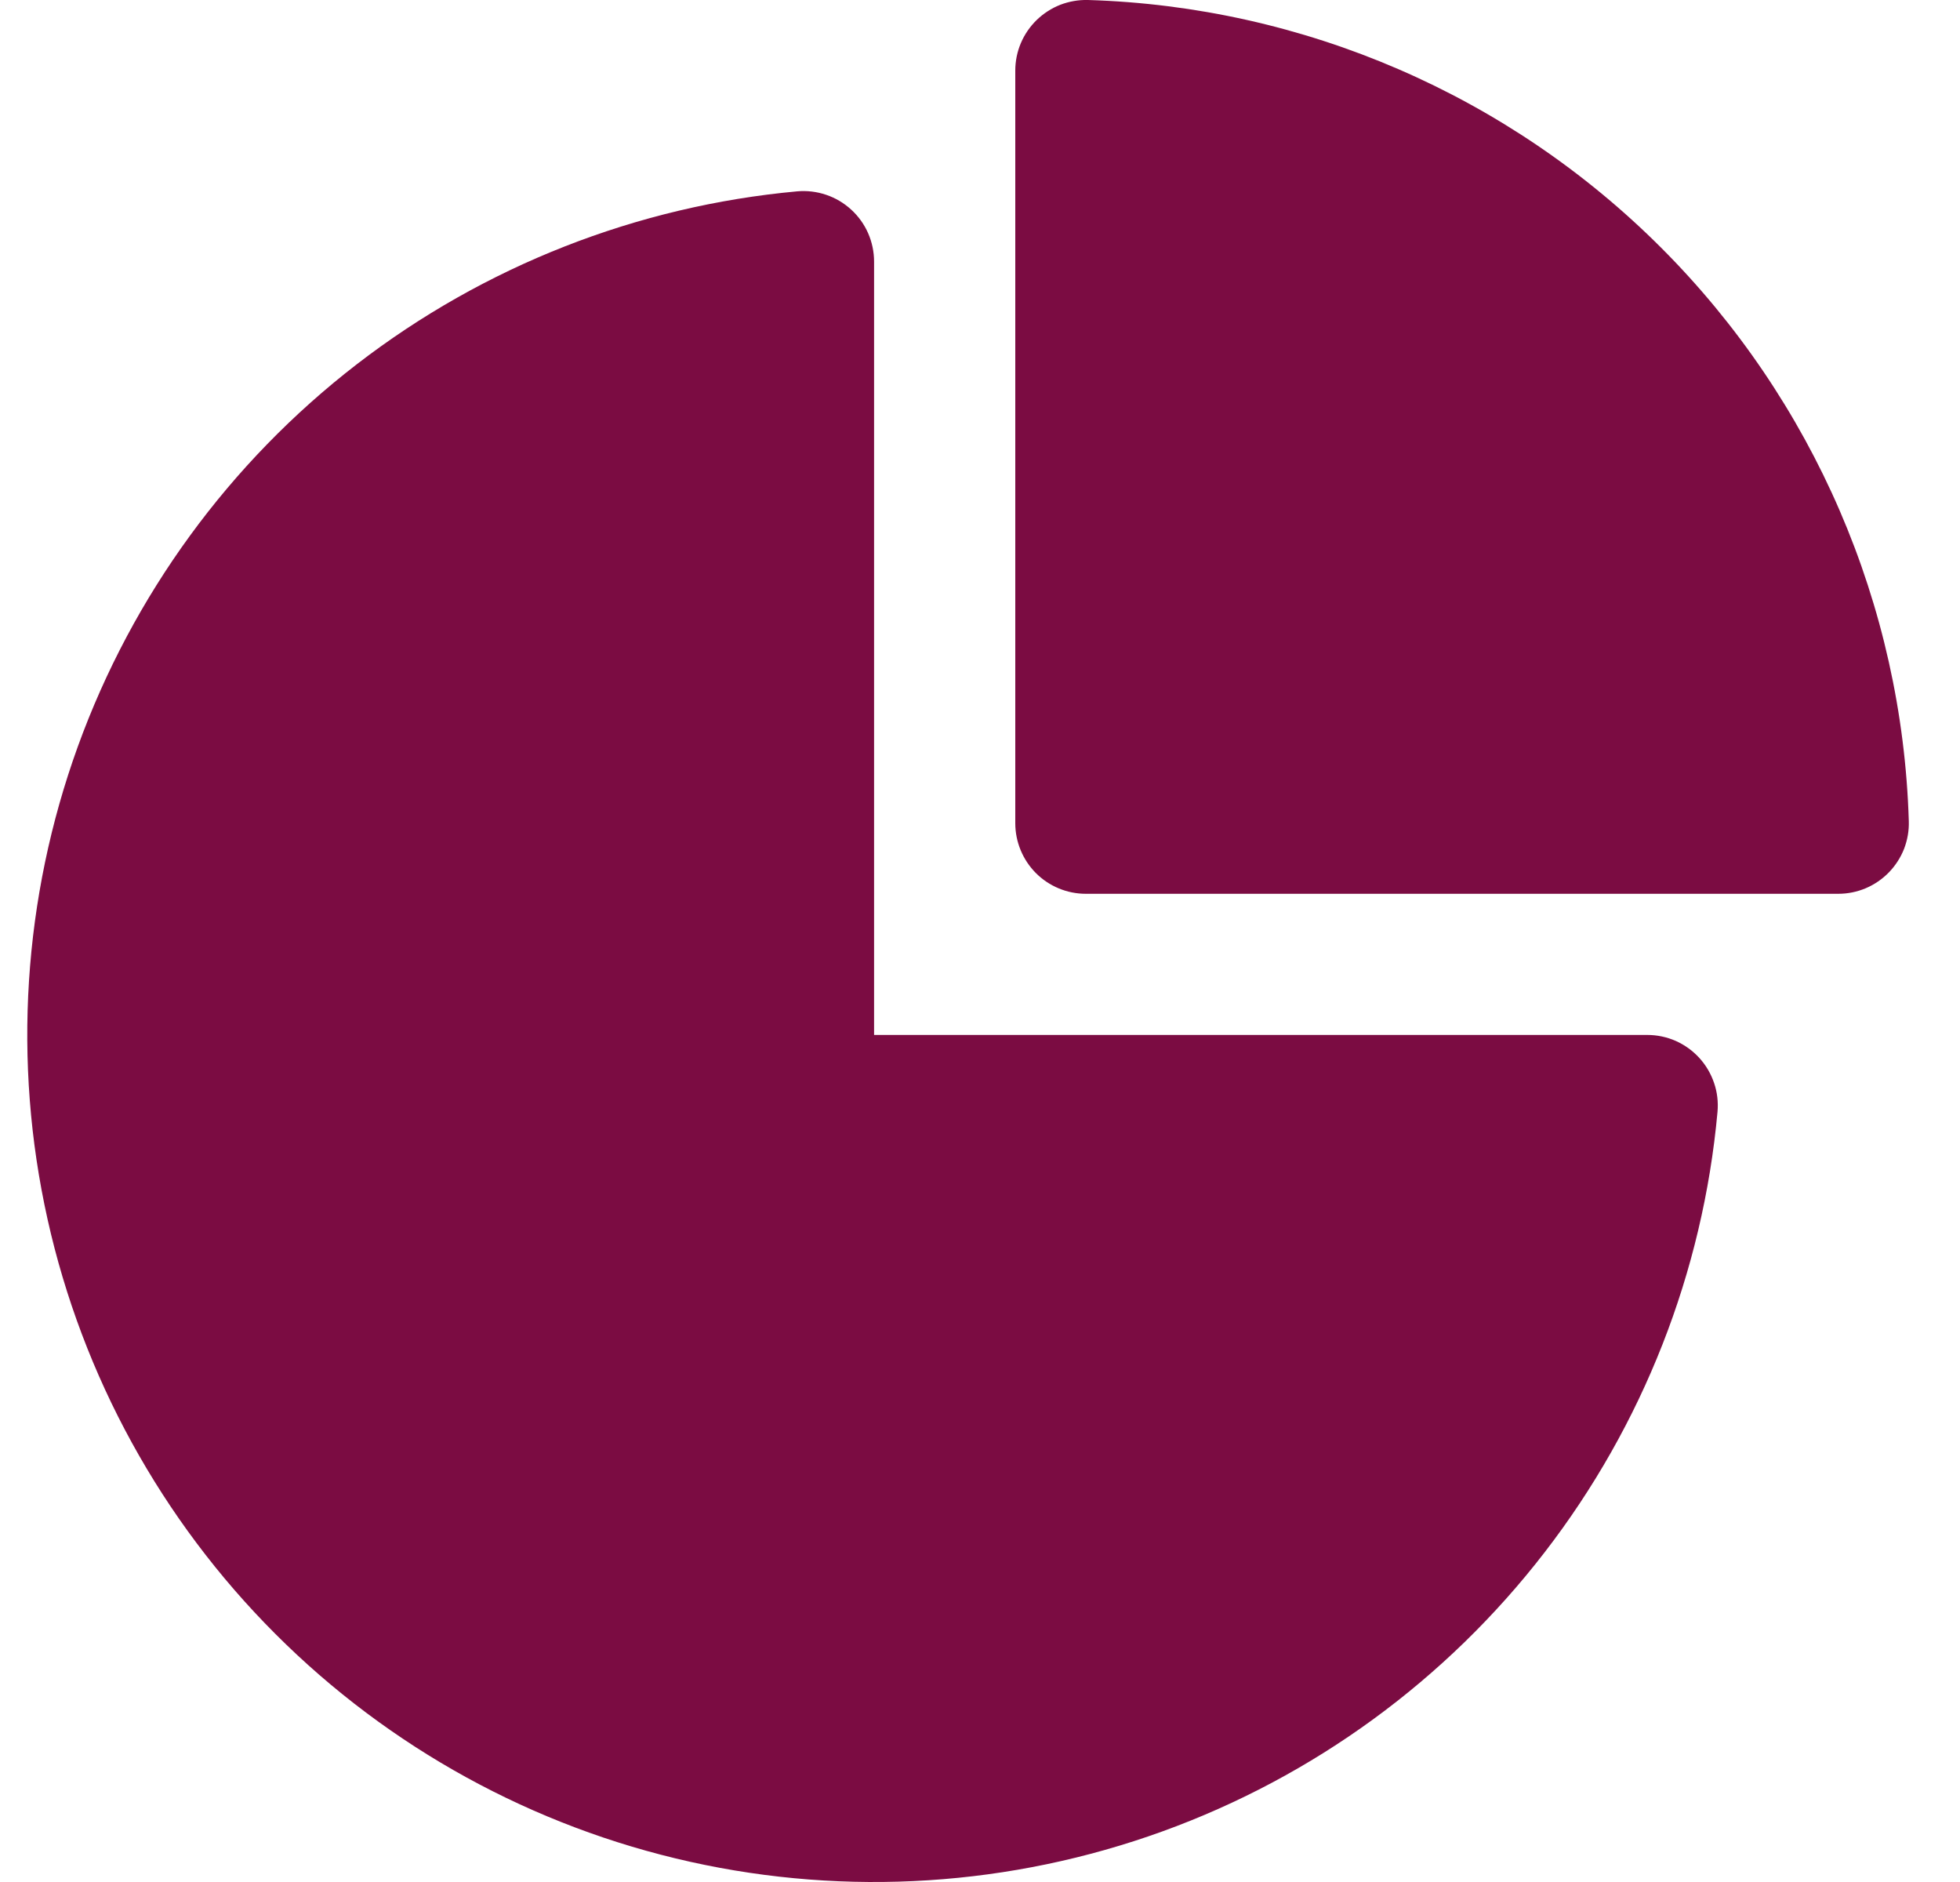 <svg width="25" height="24" viewBox="0 0 25 24" fill="none" xmlns="http://www.w3.org/2000/svg">
<path d="M13.223 0.255C13.31 0.171 13.412 0.105 13.524 0.061C13.636 0.018 13.756 -0.003 13.877 0C16.627 0.083 19.242 1.213 21.188 3.159C23.134 5.105 24.264 7.72 24.347 10.471C24.351 10.592 24.33 10.711 24.287 10.824C24.243 10.936 24.177 11.038 24.093 11.125C24.009 11.211 23.909 11.28 23.798 11.327C23.687 11.374 23.568 11.398 23.447 11.398H13.85C13.611 11.398 13.382 11.303 13.213 11.134C13.045 10.965 12.95 10.736 12.95 10.498V0.901C12.95 0.78 12.974 0.661 13.021 0.55C13.068 0.439 13.137 0.339 13.223 0.255ZM11.149 3.337C11.149 3.212 11.123 3.088 11.073 2.974C11.023 2.86 10.949 2.757 10.857 2.673C10.764 2.588 10.656 2.524 10.537 2.484C10.419 2.444 10.293 2.429 10.169 2.44C8.125 2.627 6.176 3.392 4.55 4.646C2.925 5.9 1.691 7.592 0.992 9.522C0.294 11.452 0.16 13.542 0.606 15.546C1.052 17.549 2.06 19.384 3.512 20.836C4.963 22.288 6.798 23.296 8.802 23.742C10.806 24.188 12.895 24.054 14.826 23.355C16.756 22.657 18.447 21.422 19.701 19.797C20.956 18.172 21.721 16.223 21.907 14.179C21.918 14.054 21.904 13.929 21.863 13.81C21.823 13.692 21.759 13.583 21.675 13.491C21.591 13.399 21.488 13.325 21.374 13.274C21.259 13.224 21.136 13.198 21.011 13.198H11.149V3.337Z" fill="#7B0C42"/>
</svg>
